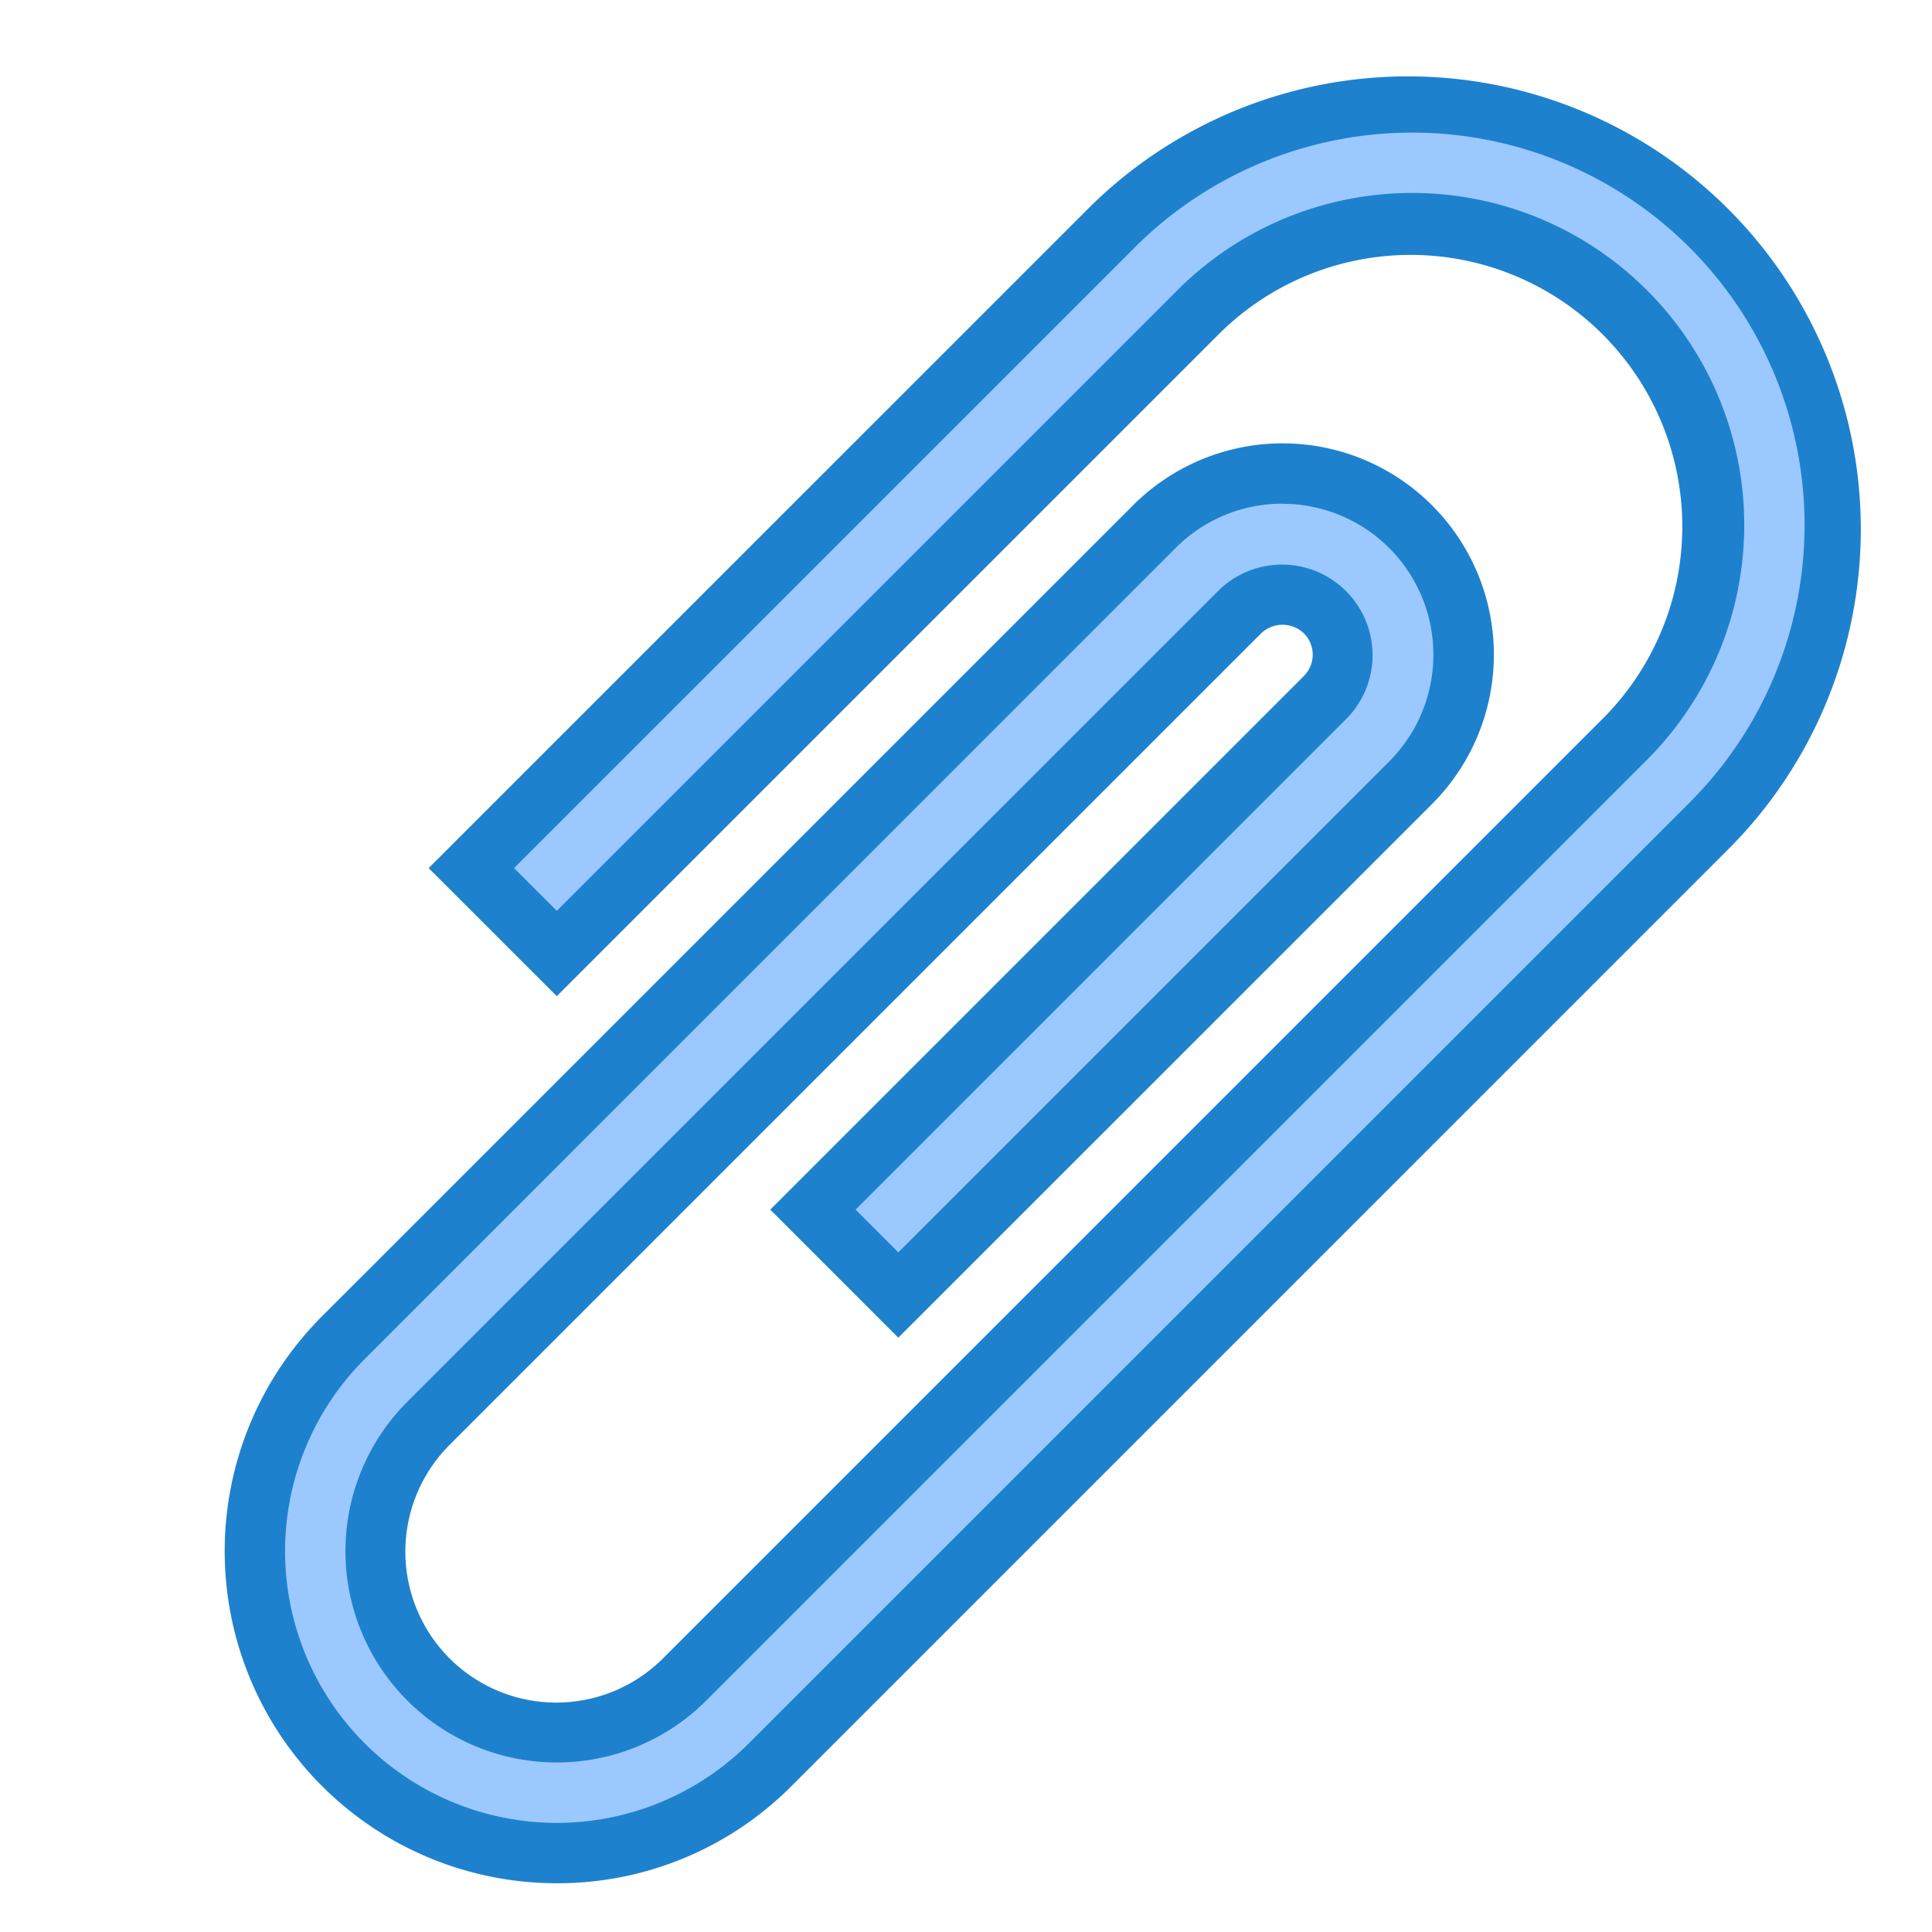 <svg height="512" viewBox="0 0 64 64" width="512" xmlns="http://www.w3.org/2000/svg"><g id="Clip"><path d="m38.243 17.444-26.87 26.87a10 10 0 0 0 0 14.142 10 10 0 0 0 14.142 0l31.112-31.113a14 14 0 0 0 0-19.8 14 14 0 0 0 -19.8 0l-21.212 21.214 2.829 2.829 21.213-21.213a10 10 0 0 1 14.143 14.142l-31.114 31.112a6 6 0 0 1 -8.486-8.485l26.87-26.87a2 2 0 0 1 2.83 2.828l-16.971 16.971 2.828 2.829 16.971-16.97a6 6 0 0 0 0-8.485 6 6 0 0 0 -8.485-.001z" fill="#9bc9ff"/><path d="m18.443 62.385a11 11 0 0 1 -7.777-18.779l26.87-26.869a7 7 0 0 1 9.9 9.9l-17.679 17.676-4.242-4.242 17.677-17.677a1 1 0 0 0 0-1.415 1.025 1.025 0 0 0 -1.414 0l-26.87 26.87a5 5 0 1 0 7.071 7.071l31.113-31.112a9 9 0 1 0 -12.728-12.728l-21.92 21.92-4.244-4.243 21.922-21.92a15 15 0 0 1 21.212 21.213l-31.112 31.113a10.928 10.928 0 0 1 -7.779 3.222zm24.042-45.7a4.981 4.981 0 0 0 -3.535 1.462l-26.87 26.874a9 9 0 0 0 12.728 12.728l31.112-31.113a13 13 0 1 0 -18.384-18.385l-20.507 20.506 1.415 1.415 20.506-20.506a11 11 0 1 1 15.556 15.556l-31.112 31.112a7 7 0 0 1 -9.9-9.9l26.87-26.87a3 3 0 0 1 4.242 4.243l-16.263 16.264 1.414 1.414 16.264-16.263a5 5 0 0 0 -3.536-8.533z" fill="#1e81ce"/></g></svg>